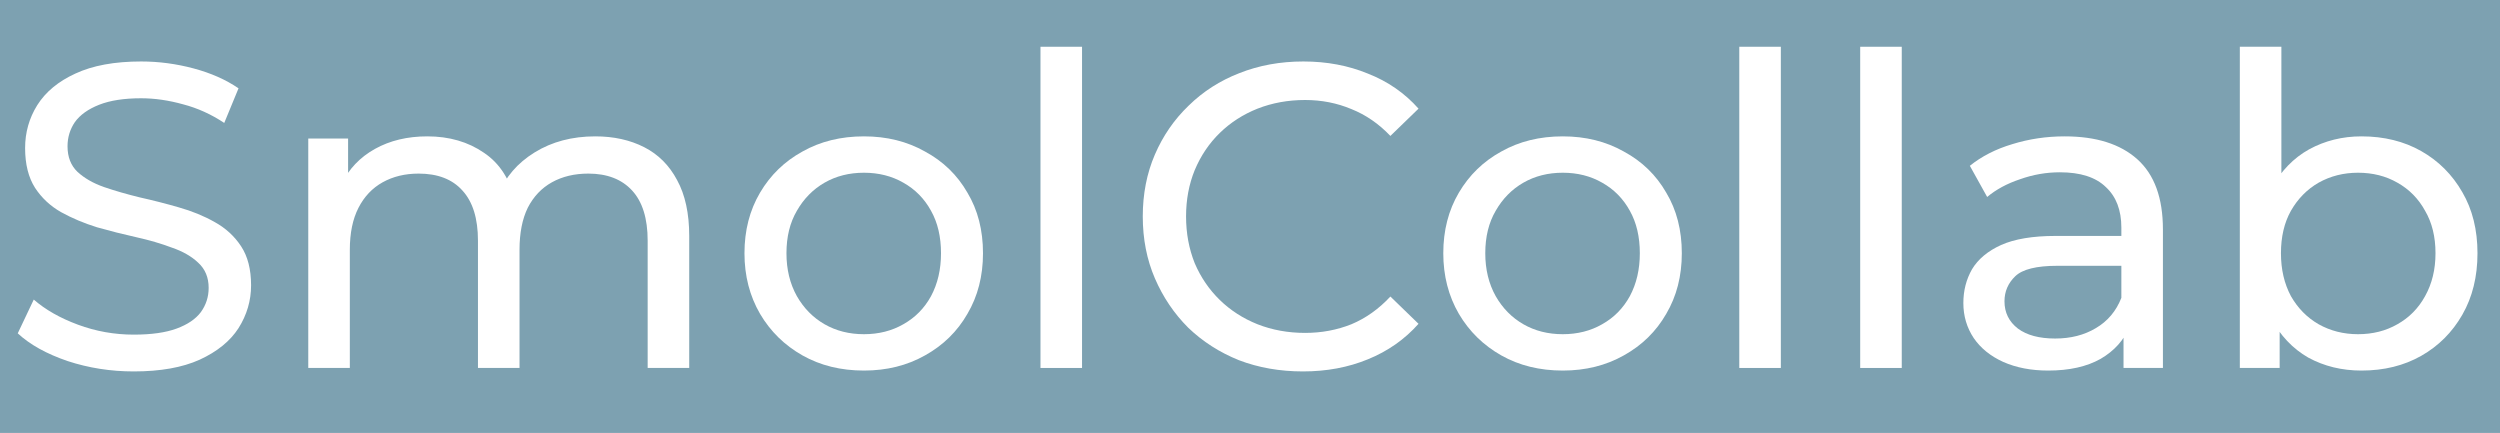 <svg width="231" height="40" viewBox="0 0 231 40" fill="none" xmlns="http://www.w3.org/2000/svg">
<path d="M0 0H231V40H0V0Z" fill="#7DA1B1"/>
<path d="M218.2 34.24C216.387 34.24 214.747 33.84 213.28 33.04C211.84 32.213 210.694 31 209.84 29.4C209.014 27.8 208.6 25.8 208.6 23.4C208.6 21 209.027 19 209.88 17.4C210.76 15.8 211.92 14.6 213.36 13.8C214.827 13 216.44 12.6 218.2 12.6C220.28 12.6 222.12 13.053 223.72 13.96C225.32 14.867 226.587 16.133 227.52 17.76C228.454 19.36 228.92 21.24 228.92 23.4C228.92 25.56 228.454 27.453 227.52 29.08C226.587 30.707 225.32 31.973 223.72 32.88C222.12 33.787 220.28 34.24 218.2 34.24ZM206.96 34V4.32H210.8V18.44L210.4 23.36L210.64 28.28V34H206.96ZM217.88 30.88C219.24 30.88 220.454 30.573 221.52 29.96C222.614 29.347 223.467 28.48 224.08 27.36C224.72 26.213 225.04 24.893 225.04 23.4C225.04 21.88 224.72 20.573 224.08 19.48C223.467 18.36 222.614 17.493 221.52 16.88C220.454 16.267 219.24 15.96 217.88 15.96C216.547 15.96 215.334 16.267 214.24 16.88C213.174 17.493 212.32 18.36 211.68 19.48C211.067 20.573 210.76 21.88 210.76 23.4C210.76 24.893 211.067 26.213 211.68 27.36C212.32 28.48 213.174 29.347 214.24 29.96C215.334 30.573 216.547 30.88 217.88 30.88Z" fill="white"/>
<path d="M196.214 34V29.52L196.014 28.68V21.04C196.014 19.413 195.534 18.16 194.574 17.28C193.641 16.373 192.227 15.92 190.334 15.92C189.081 15.92 187.854 16.133 186.654 16.56C185.454 16.96 184.441 17.507 183.614 18.2L182.014 15.32C183.107 14.44 184.414 13.773 185.934 13.32C187.481 12.84 189.094 12.6 190.774 12.6C193.681 12.6 195.921 13.307 197.494 14.72C199.067 16.133 199.854 18.293 199.854 21.2V34H196.214ZM189.254 34.24C187.681 34.24 186.294 33.973 185.094 33.44C183.921 32.907 183.014 32.173 182.374 31.24C181.734 30.28 181.414 29.2 181.414 28C181.414 26.853 181.681 25.813 182.214 24.88C182.774 23.947 183.667 23.2 184.894 22.64C186.147 22.08 187.827 21.8 189.934 21.8H196.654V24.56H190.094C188.174 24.56 186.881 24.88 186.214 25.52C185.547 26.16 185.214 26.933 185.214 27.84C185.214 28.88 185.627 29.72 186.454 30.36C187.281 30.973 188.427 31.28 189.894 31.28C191.334 31.28 192.587 30.96 193.654 30.32C194.747 29.68 195.534 28.747 196.014 27.52L196.774 30.16C196.267 31.413 195.374 32.413 194.094 33.16C192.814 33.88 191.201 34.24 189.254 34.24Z" fill="white"/>
<path d="M171.882 34V4.32H175.722V34H171.882Z" fill="white"/>
<path d="M160.71 34V4.32H164.55V34H160.71Z" fill="white"/>
<path d="M144.4 34.24C142.266 34.24 140.373 33.773 138.72 32.84C137.066 31.907 135.76 30.627 134.8 29C133.84 27.347 133.36 25.48 133.36 23.4C133.36 21.293 133.84 19.427 134.8 17.8C135.76 16.173 137.066 14.907 138.72 14C140.373 13.067 142.266 12.6 144.4 12.6C146.506 12.6 148.386 13.067 150.04 14C151.72 14.907 153.026 16.173 153.96 17.8C154.92 19.4 155.4 21.267 155.4 23.4C155.4 25.507 154.92 27.373 153.96 29C153.026 30.627 151.72 31.907 150.04 32.84C148.386 33.773 146.506 34.24 144.4 34.24ZM144.4 30.88C145.76 30.88 146.973 30.573 148.04 29.96C149.133 29.347 149.986 28.48 150.6 27.36C151.213 26.213 151.52 24.893 151.52 23.4C151.52 21.88 151.213 20.573 150.6 19.48C149.986 18.36 149.133 17.493 148.04 16.88C146.973 16.267 145.76 15.96 144.4 15.96C143.04 15.96 141.826 16.267 140.76 16.88C139.693 17.493 138.84 18.36 138.2 19.48C137.56 20.573 137.24 21.88 137.24 23.4C137.24 24.893 137.56 26.213 138.2 27.36C138.84 28.48 139.693 29.347 140.76 29.96C141.826 30.573 143.04 30.88 144.4 30.88Z" fill="white"/>
<path d="M120.392 34.32C118.259 34.32 116.285 33.973 114.472 33.28C112.685 32.56 111.125 31.56 109.792 30.28C108.485 28.973 107.459 27.453 106.712 25.72C105.965 23.987 105.592 22.08 105.592 20C105.592 17.92 105.965 16.013 106.712 14.28C107.459 12.547 108.499 11.04 109.832 9.76C111.165 8.453 112.725 7.453 114.512 6.76C116.325 6.04 118.299 5.68 120.432 5.68C122.592 5.68 124.579 6.053 126.392 6.8C128.232 7.52 129.792 8.6 131.072 10.04L128.472 12.56C127.405 11.44 126.205 10.613 124.872 10.08C123.539 9.52 122.112 9.24 120.592 9.24C119.019 9.24 117.552 9.507 116.192 10.04C114.859 10.573 113.699 11.32 112.712 12.28C111.725 13.24 110.952 14.387 110.392 15.72C109.859 17.027 109.592 18.453 109.592 20C109.592 21.547 109.859 22.987 110.392 24.32C110.952 25.627 111.725 26.76 112.712 27.72C113.699 28.68 114.859 29.427 116.192 29.96C117.552 30.493 119.019 30.76 120.592 30.76C122.112 30.76 123.539 30.493 124.872 29.96C126.205 29.4 127.405 28.547 128.472 27.4L131.072 29.92C129.792 31.36 128.232 32.453 126.392 33.2C124.579 33.947 122.579 34.32 120.392 34.32Z" fill="white"/>
<path d="M96.14 34V4.32H99.98V34H96.14Z" fill="white"/>
<path d="M79.829 34.24C77.696 34.24 75.803 33.773 74.149 32.84C72.496 31.907 71.189 30.627 70.229 29C69.269 27.347 68.789 25.48 68.789 23.4C68.789 21.293 69.269 19.427 70.229 17.8C71.189 16.173 72.496 14.907 74.149 14C75.803 13.067 77.696 12.6 79.829 12.6C81.936 12.6 83.816 13.067 85.469 14C87.149 14.907 88.456 16.173 89.389 17.8C90.349 19.4 90.829 21.267 90.829 23.4C90.829 25.507 90.349 27.373 89.389 29C88.456 30.627 87.149 31.907 85.469 32.84C83.816 33.773 81.936 34.24 79.829 34.24ZM79.829 30.88C81.189 30.88 82.403 30.573 83.469 29.96C84.563 29.347 85.416 28.48 86.029 27.36C86.643 26.213 86.949 24.893 86.949 23.4C86.949 21.88 86.643 20.573 86.029 19.48C85.416 18.36 84.563 17.493 83.469 16.88C82.403 16.267 81.189 15.96 79.829 15.96C78.469 15.96 77.256 16.267 76.189 16.88C75.123 17.493 74.269 18.36 73.629 19.48C72.989 20.573 72.669 21.88 72.669 23.4C72.669 24.893 72.989 26.213 73.629 27.36C74.269 28.48 75.123 29.347 76.189 29.96C77.256 30.573 78.469 30.88 79.829 30.88Z" fill="white"/>
<path d="M55.004 12.6C56.71 12.6 58.217 12.933 59.524 13.6C60.83 14.267 61.844 15.28 62.564 16.64C63.31 18 63.684 19.72 63.684 21.8V34H59.844V22.24C59.844 20.187 59.364 18.64 58.404 17.6C57.444 16.56 56.097 16.04 54.364 16.04C53.084 16.04 51.964 16.307 51.004 16.84C50.044 17.373 49.297 18.16 48.764 19.2C48.257 20.24 48.004 21.533 48.004 23.08V34H44.164V22.24C44.164 20.187 43.684 18.64 42.724 17.6C41.79 16.56 40.444 16.04 38.684 16.04C37.43 16.04 36.324 16.307 35.364 16.84C34.404 17.373 33.657 18.16 33.124 19.2C32.59 20.24 32.324 21.533 32.324 23.08V34H28.484V12.8H32.164V18.44L31.564 17C32.23 15.613 33.257 14.533 34.644 13.76C36.03 12.987 37.644 12.6 39.484 12.6C41.51 12.6 43.257 13.107 44.724 14.12C46.19 15.107 47.15 16.613 47.604 18.64L46.044 18C46.684 16.373 47.804 15.067 49.404 14.08C51.004 13.093 52.87 12.6 55.004 12.6Z" fill="white"/>
<path d="M12.36 34.32C10.227 34.32 8.187 34 6.24 33.36C4.293 32.693 2.76 31.84 1.64 30.8L3.12 27.68C4.187 28.613 5.547 29.387 7.2 30C8.853 30.613 10.573 30.92 12.36 30.92C13.987 30.92 15.307 30.733 16.32 30.36C17.333 29.987 18.08 29.48 18.56 28.84C19.04 28.173 19.28 27.427 19.28 26.6C19.28 25.64 18.96 24.867 18.32 24.28C17.707 23.693 16.893 23.227 15.88 22.88C14.893 22.507 13.8 22.187 12.6 21.92C11.4 21.653 10.187 21.347 8.96 21C7.76 20.627 6.653 20.16 5.64 19.6C4.653 19.04 3.853 18.293 3.24 17.36C2.627 16.4 2.32 15.173 2.32 13.68C2.32 12.24 2.693 10.92 3.44 9.72C4.213 8.493 5.387 7.52 6.96 6.8C8.56 6.053 10.587 5.68 13.04 5.68C14.667 5.68 16.28 5.893 17.88 6.32C19.48 6.747 20.867 7.36 22.04 8.16L20.72 11.36C19.52 10.56 18.253 9.987 16.92 9.64C15.587 9.267 14.293 9.08 13.04 9.08C11.467 9.08 10.173 9.28 9.16 9.68C8.147 10.08 7.4 10.613 6.92 11.28C6.467 11.947 6.24 12.693 6.24 13.52C6.24 14.507 6.547 15.293 7.16 15.88C7.8 16.467 8.613 16.933 9.6 17.28C10.613 17.627 11.72 17.947 12.92 18.24C14.12 18.507 15.32 18.813 16.52 19.16C17.747 19.507 18.853 19.96 19.84 20.52C20.853 21.08 21.667 21.827 22.28 22.76C22.893 23.693 23.2 24.893 23.2 26.36C23.2 27.773 22.813 29.093 22.04 30.32C21.267 31.52 20.067 32.493 18.44 33.24C16.84 33.96 14.813 34.32 12.36 34.32Z" fill="white"/>
</svg>
